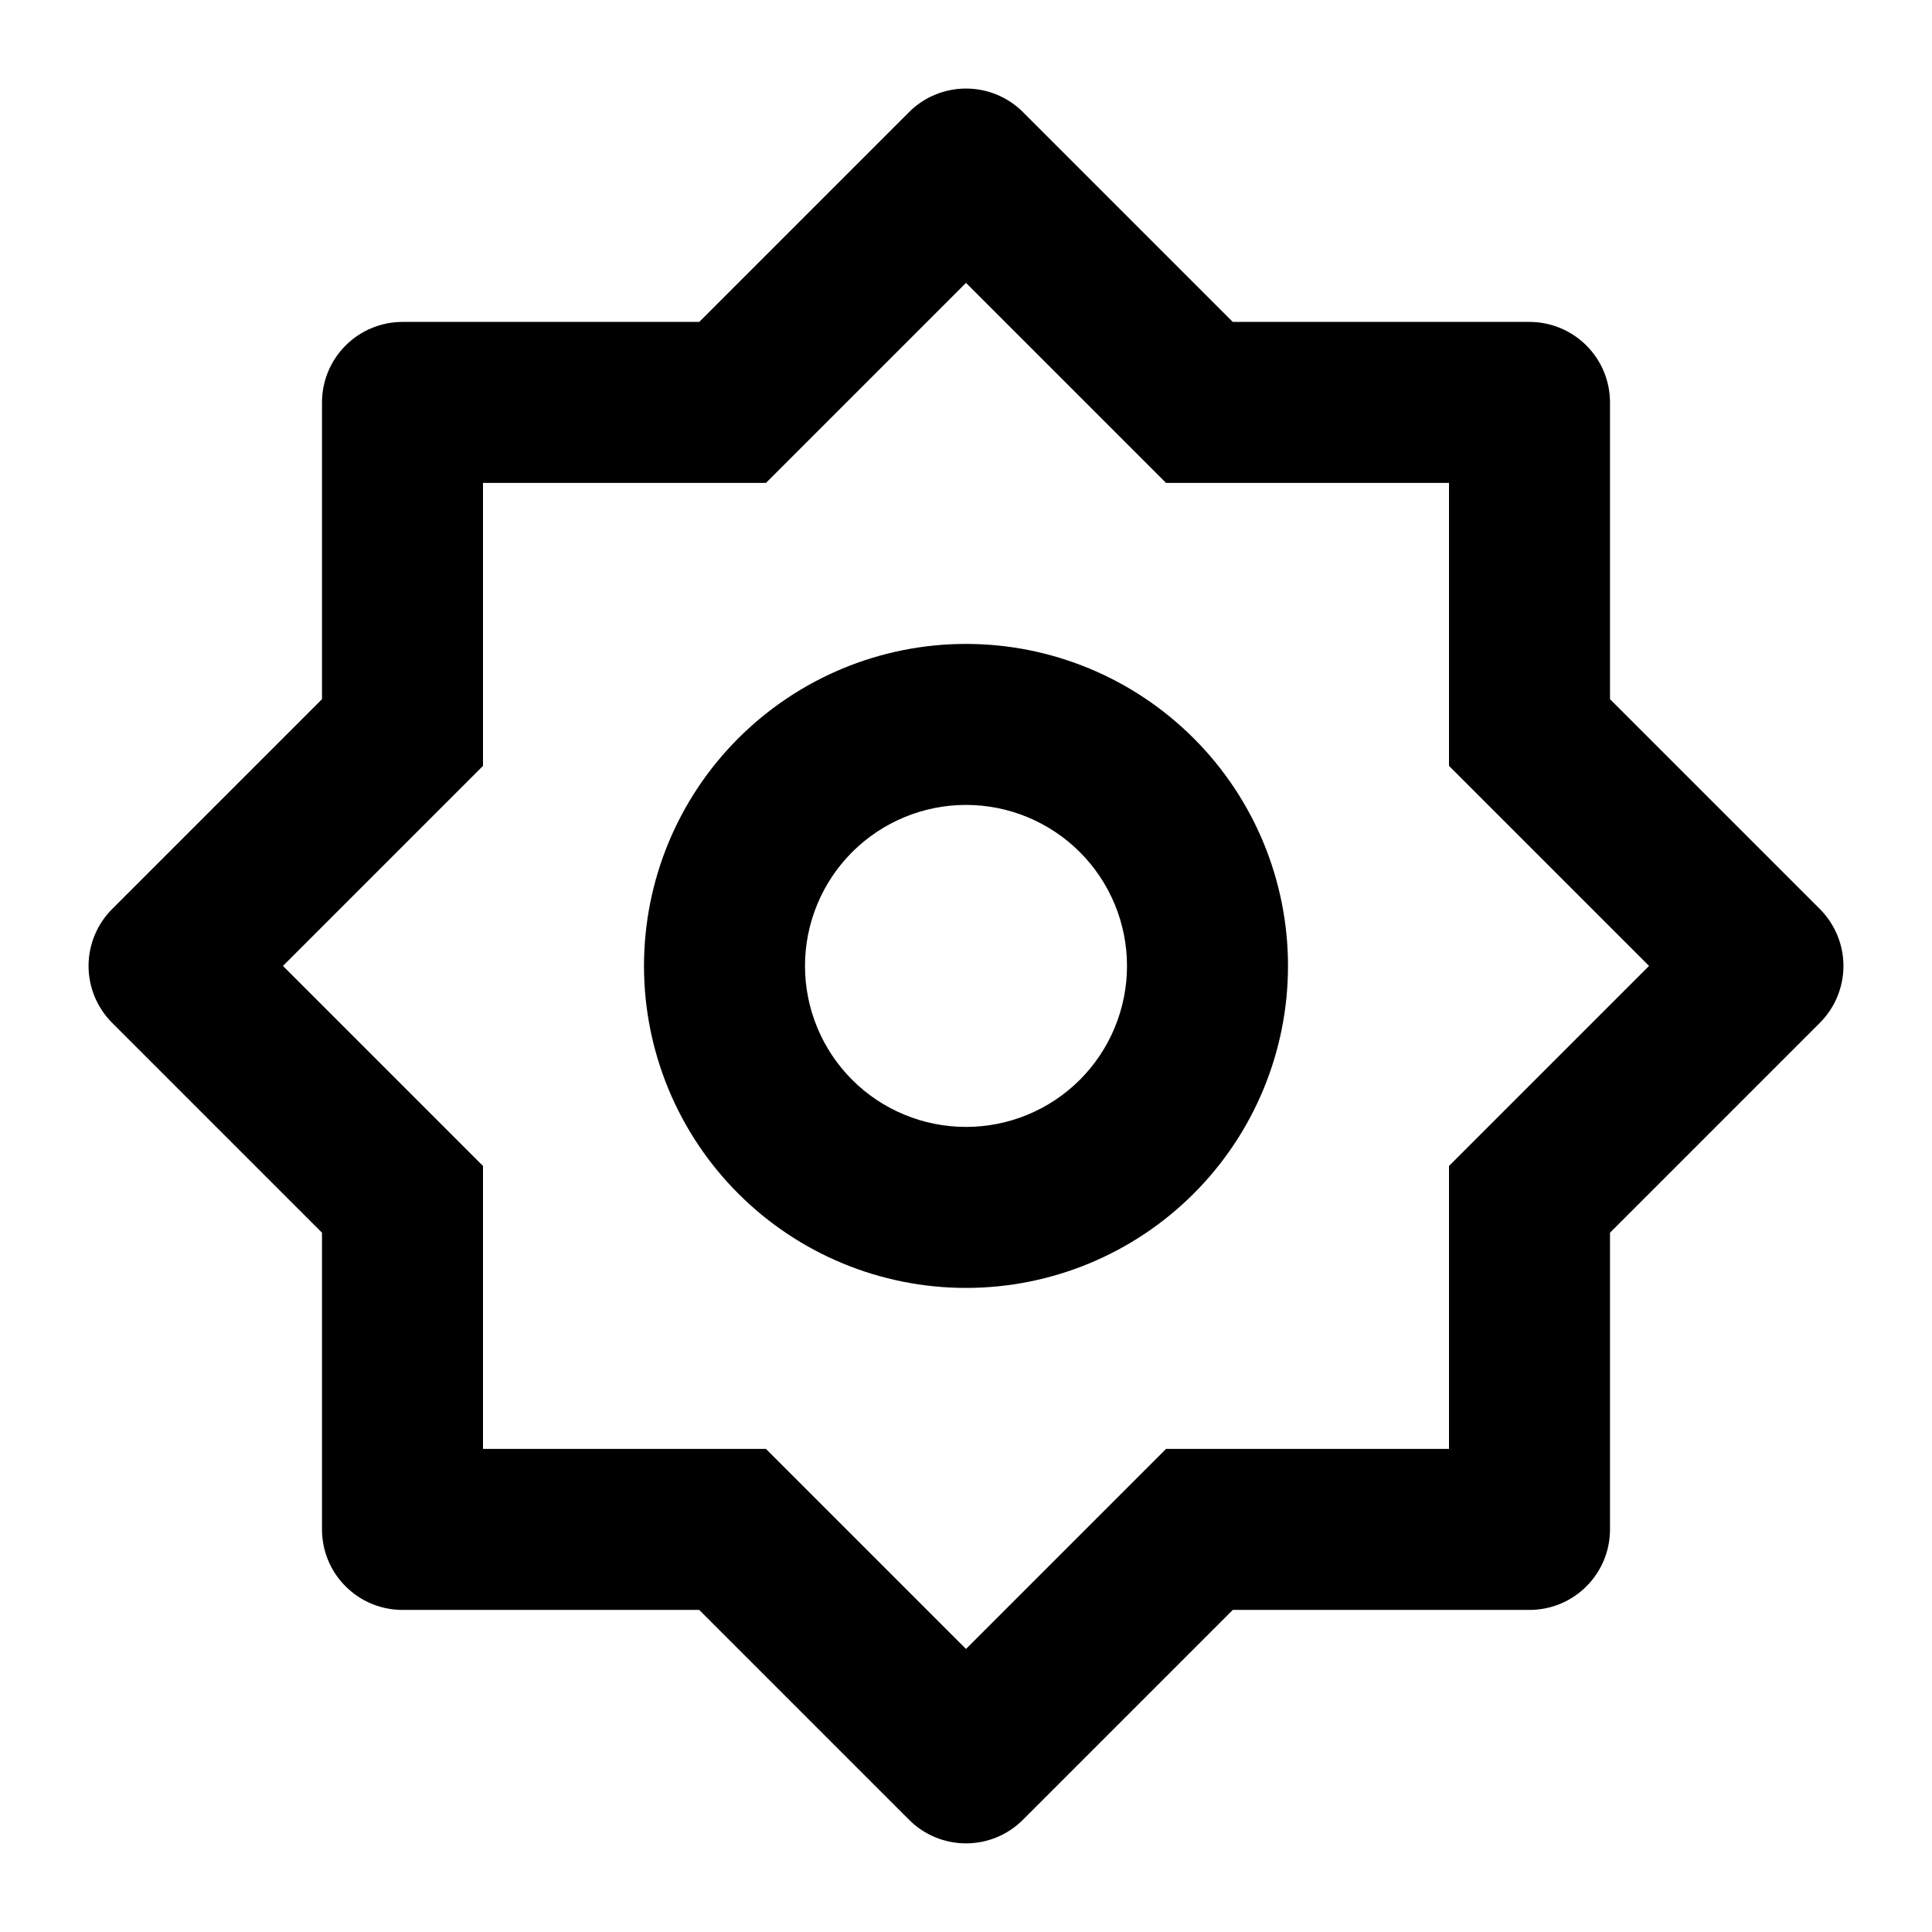 <svg width="24" height="24" viewBox="0 0 24 24" fill="none" xmlns="http://www.w3.org/2000/svg">
<path d="M8.686 3.999L11.293 1.392C11.48 1.205 11.735 1.1 12 1.1C12.265 1.1 12.52 1.205 12.707 1.392L15.314 3.999H19C19.265 3.999 19.52 4.105 19.707 4.292C19.895 4.48 20 4.734 20 4.999V8.685L22.607 11.292C22.794 11.48 22.9 11.734 22.9 11.999C22.9 12.265 22.794 12.519 22.607 12.706L20 15.313V18.999C20 19.265 19.895 19.519 19.707 19.706C19.52 19.894 19.265 19.999 19 19.999H15.314L12.707 22.606C12.52 22.794 12.265 22.899 12 22.899C11.735 22.899 11.48 22.794 11.293 22.606L8.686 19.999H5C4.735 19.999 4.48 19.894 4.293 19.706C4.105 19.519 4 19.265 4 18.999V15.313L1.393 12.706C1.206 12.519 1.1 12.265 1.1 11.999C1.1 11.734 1.206 11.48 1.393 11.292L4 8.685V4.999C4 4.734 4.105 4.48 4.293 4.292C4.48 4.105 4.735 3.999 5 3.999H8.686ZM6 5.999V9.514L3.515 11.999L6 14.484V17.999H9.515L12 20.484L14.485 17.999H18V14.484L20.485 11.999L18 9.514V5.999H14.485L12 3.514L9.515 5.999H6ZM12 15.999C10.939 15.999 9.922 15.578 9.172 14.828C8.421 14.078 8 13.06 8 11.999C8 10.938 8.421 9.921 9.172 9.171C9.922 8.421 10.939 7.999 12 7.999C13.061 7.999 14.078 8.421 14.828 9.171C15.579 9.921 16 10.938 16 11.999C16 13.06 15.579 14.078 14.828 14.828C14.078 15.578 13.061 15.999 12 15.999ZM12 13.999C12.53 13.999 13.039 13.789 13.414 13.414C13.789 13.039 14 12.53 14 11.999C14 11.469 13.789 10.96 13.414 10.585C13.039 10.21 12.53 9.999 12 9.999C11.47 9.999 10.961 10.21 10.586 10.585C10.211 10.96 10 11.469 10 11.999C10 12.53 10.211 13.039 10.586 13.414C10.961 13.789 11.47 13.999 12 13.999Z" fill="currentColor"/>
</svg>
